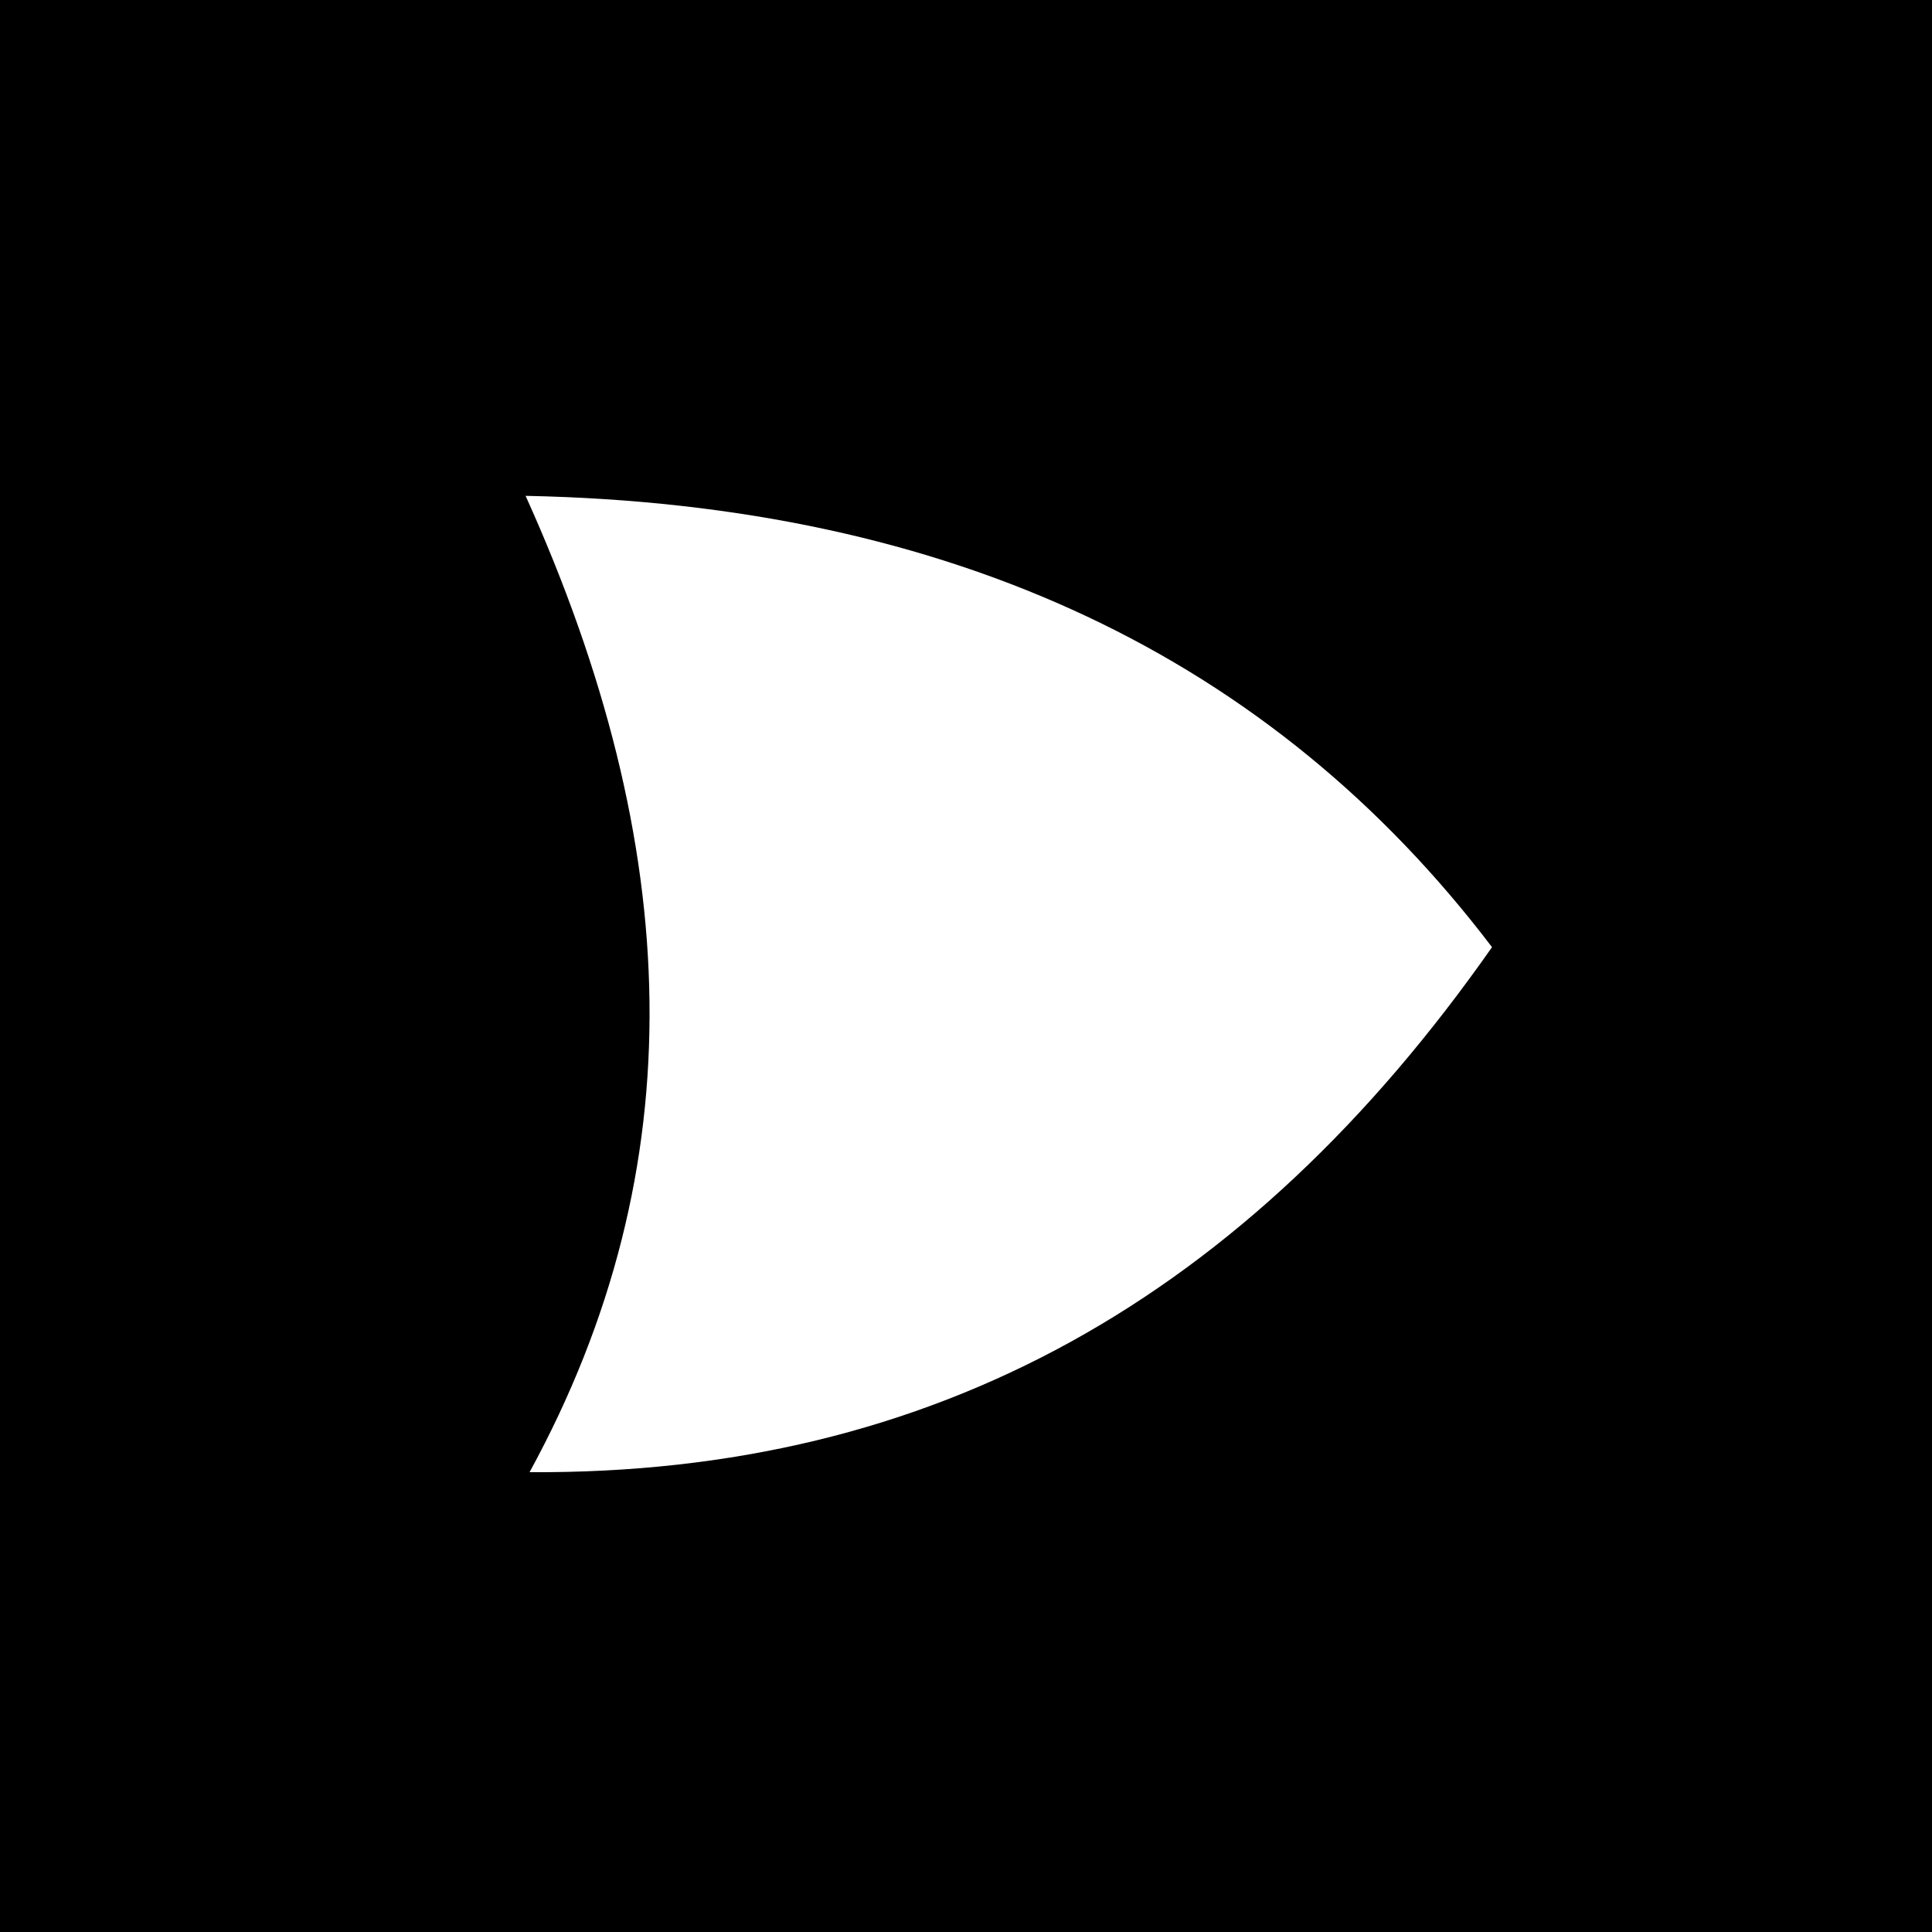 <?xml version="1.0" encoding="UTF-8"?>
<svg version="1.1" viewBox="0 0 793.7 793.7" xmlns="http://www.w3.org/2000/svg">
<rect x="0" y="0" width="793.7" height="793.7" fill="#808080" stroke="none"/>
<g transform="scale(3.78)">
<rect width="210" height="210" stroke-width="2.409"/>
<path d="m57.123 53.889c17.23 38.18 18.531 72.95 0.432 106.11 44.042 0.271 77.975-19.059 104.6-57.058-23.825-31.35-58.519-48.123-105.03-49.052z" fill="#fff"/>
</g>
</svg>